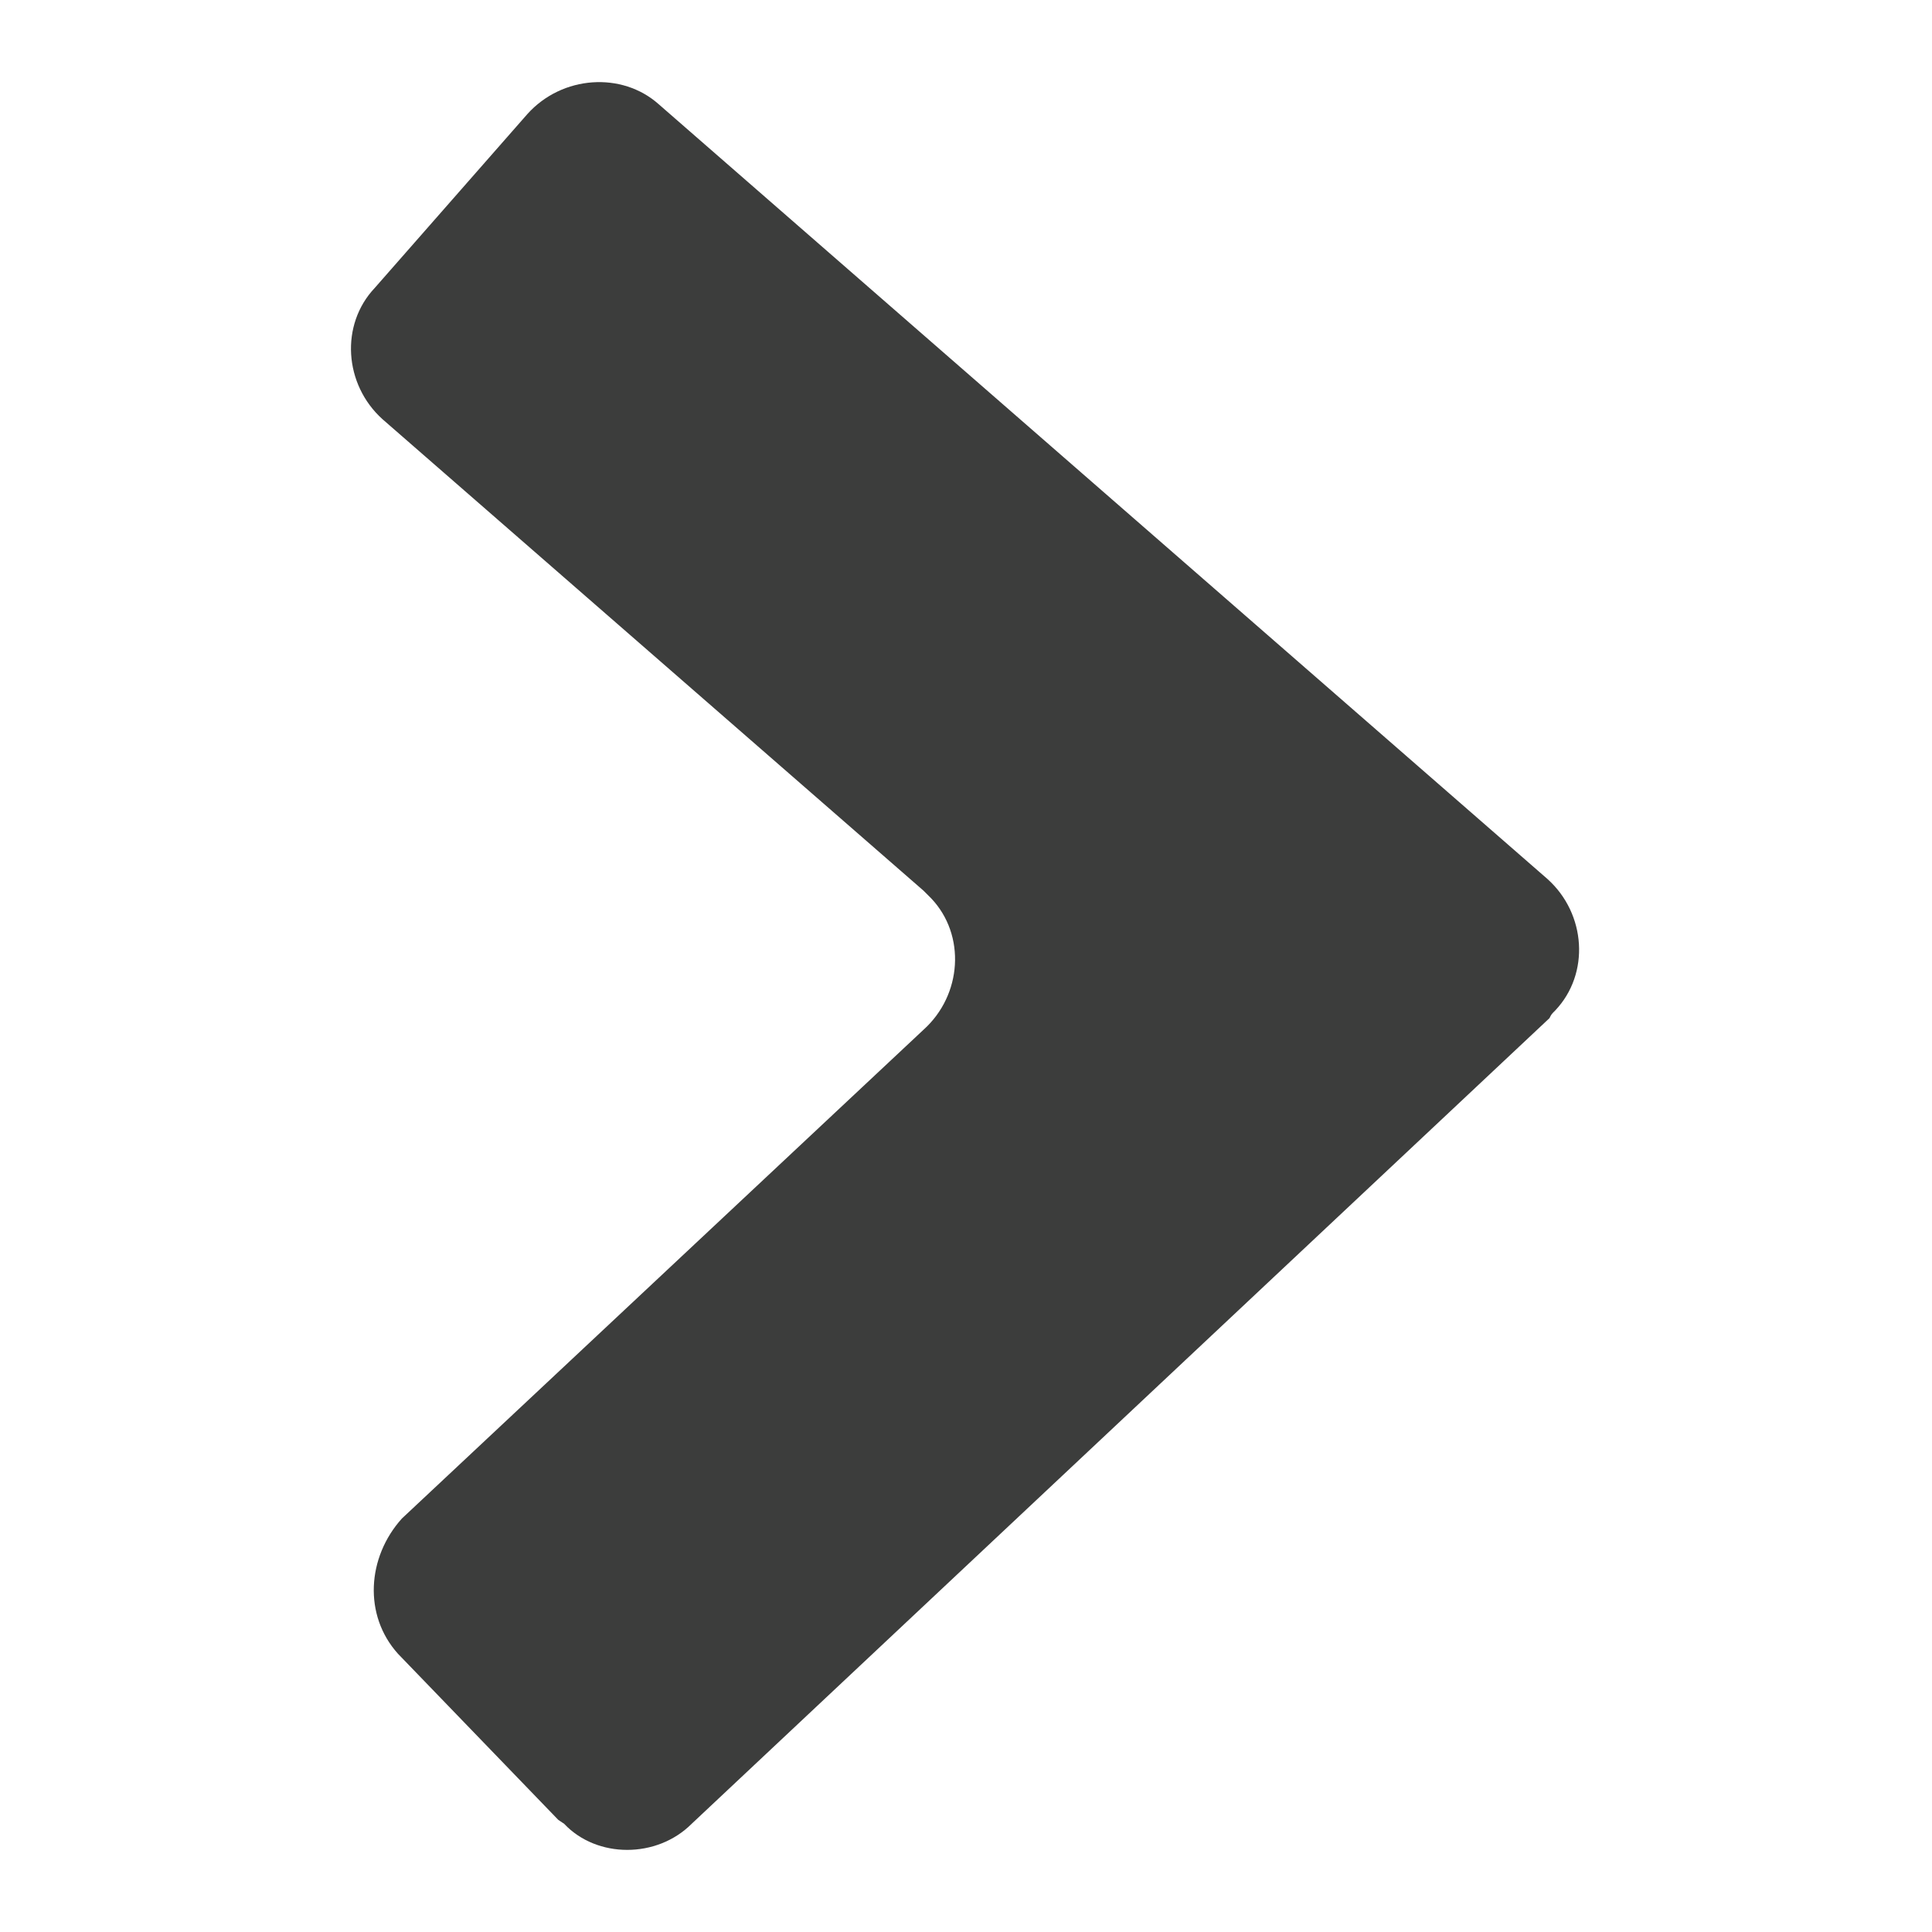 <?xml version="1.0" encoding="utf-8"?>
<!-- Generator: Adobe Illustrator 23.1.0, SVG Export Plug-In . SVG Version: 6.00 Build 0)  -->
<svg version="1.1" id="Layer_4" xmlns="http://www.w3.org/2000/svg" xmlns:xlink="http://www.w3.org/1999/xlink" x="0px" y="0px"
	 viewBox="0 0 100 100" style="enable-background:new 0 0 100 100;" xml:space="preserve">
<style type="text/css">
	.st0{fill:#3C3D3C;}
</style>
<path class="st0" d="M80.2,52.7L35.8,94.4c-1.8,1.8-4.9,1.8-6.6,0l-0.3-0.2l-8.3-8.6c-1.8-2-1.6-5,0.2-7l27-25.3
	c2-1.8,2.2-4.9,0.4-6.8c-0.2-0.2-0.2-0.2-0.4-0.4L19.8,21.7c-2-1.8-2.2-4.9-0.4-6.8l7.9-9c1.8-2,4.9-2.2,6.8-0.5l46,40.1
	c2,1.8,2.2,4.9,0.4,6.8C80.3,52.5,80.3,52.5,80.2,52.7z"/>
</svg>
